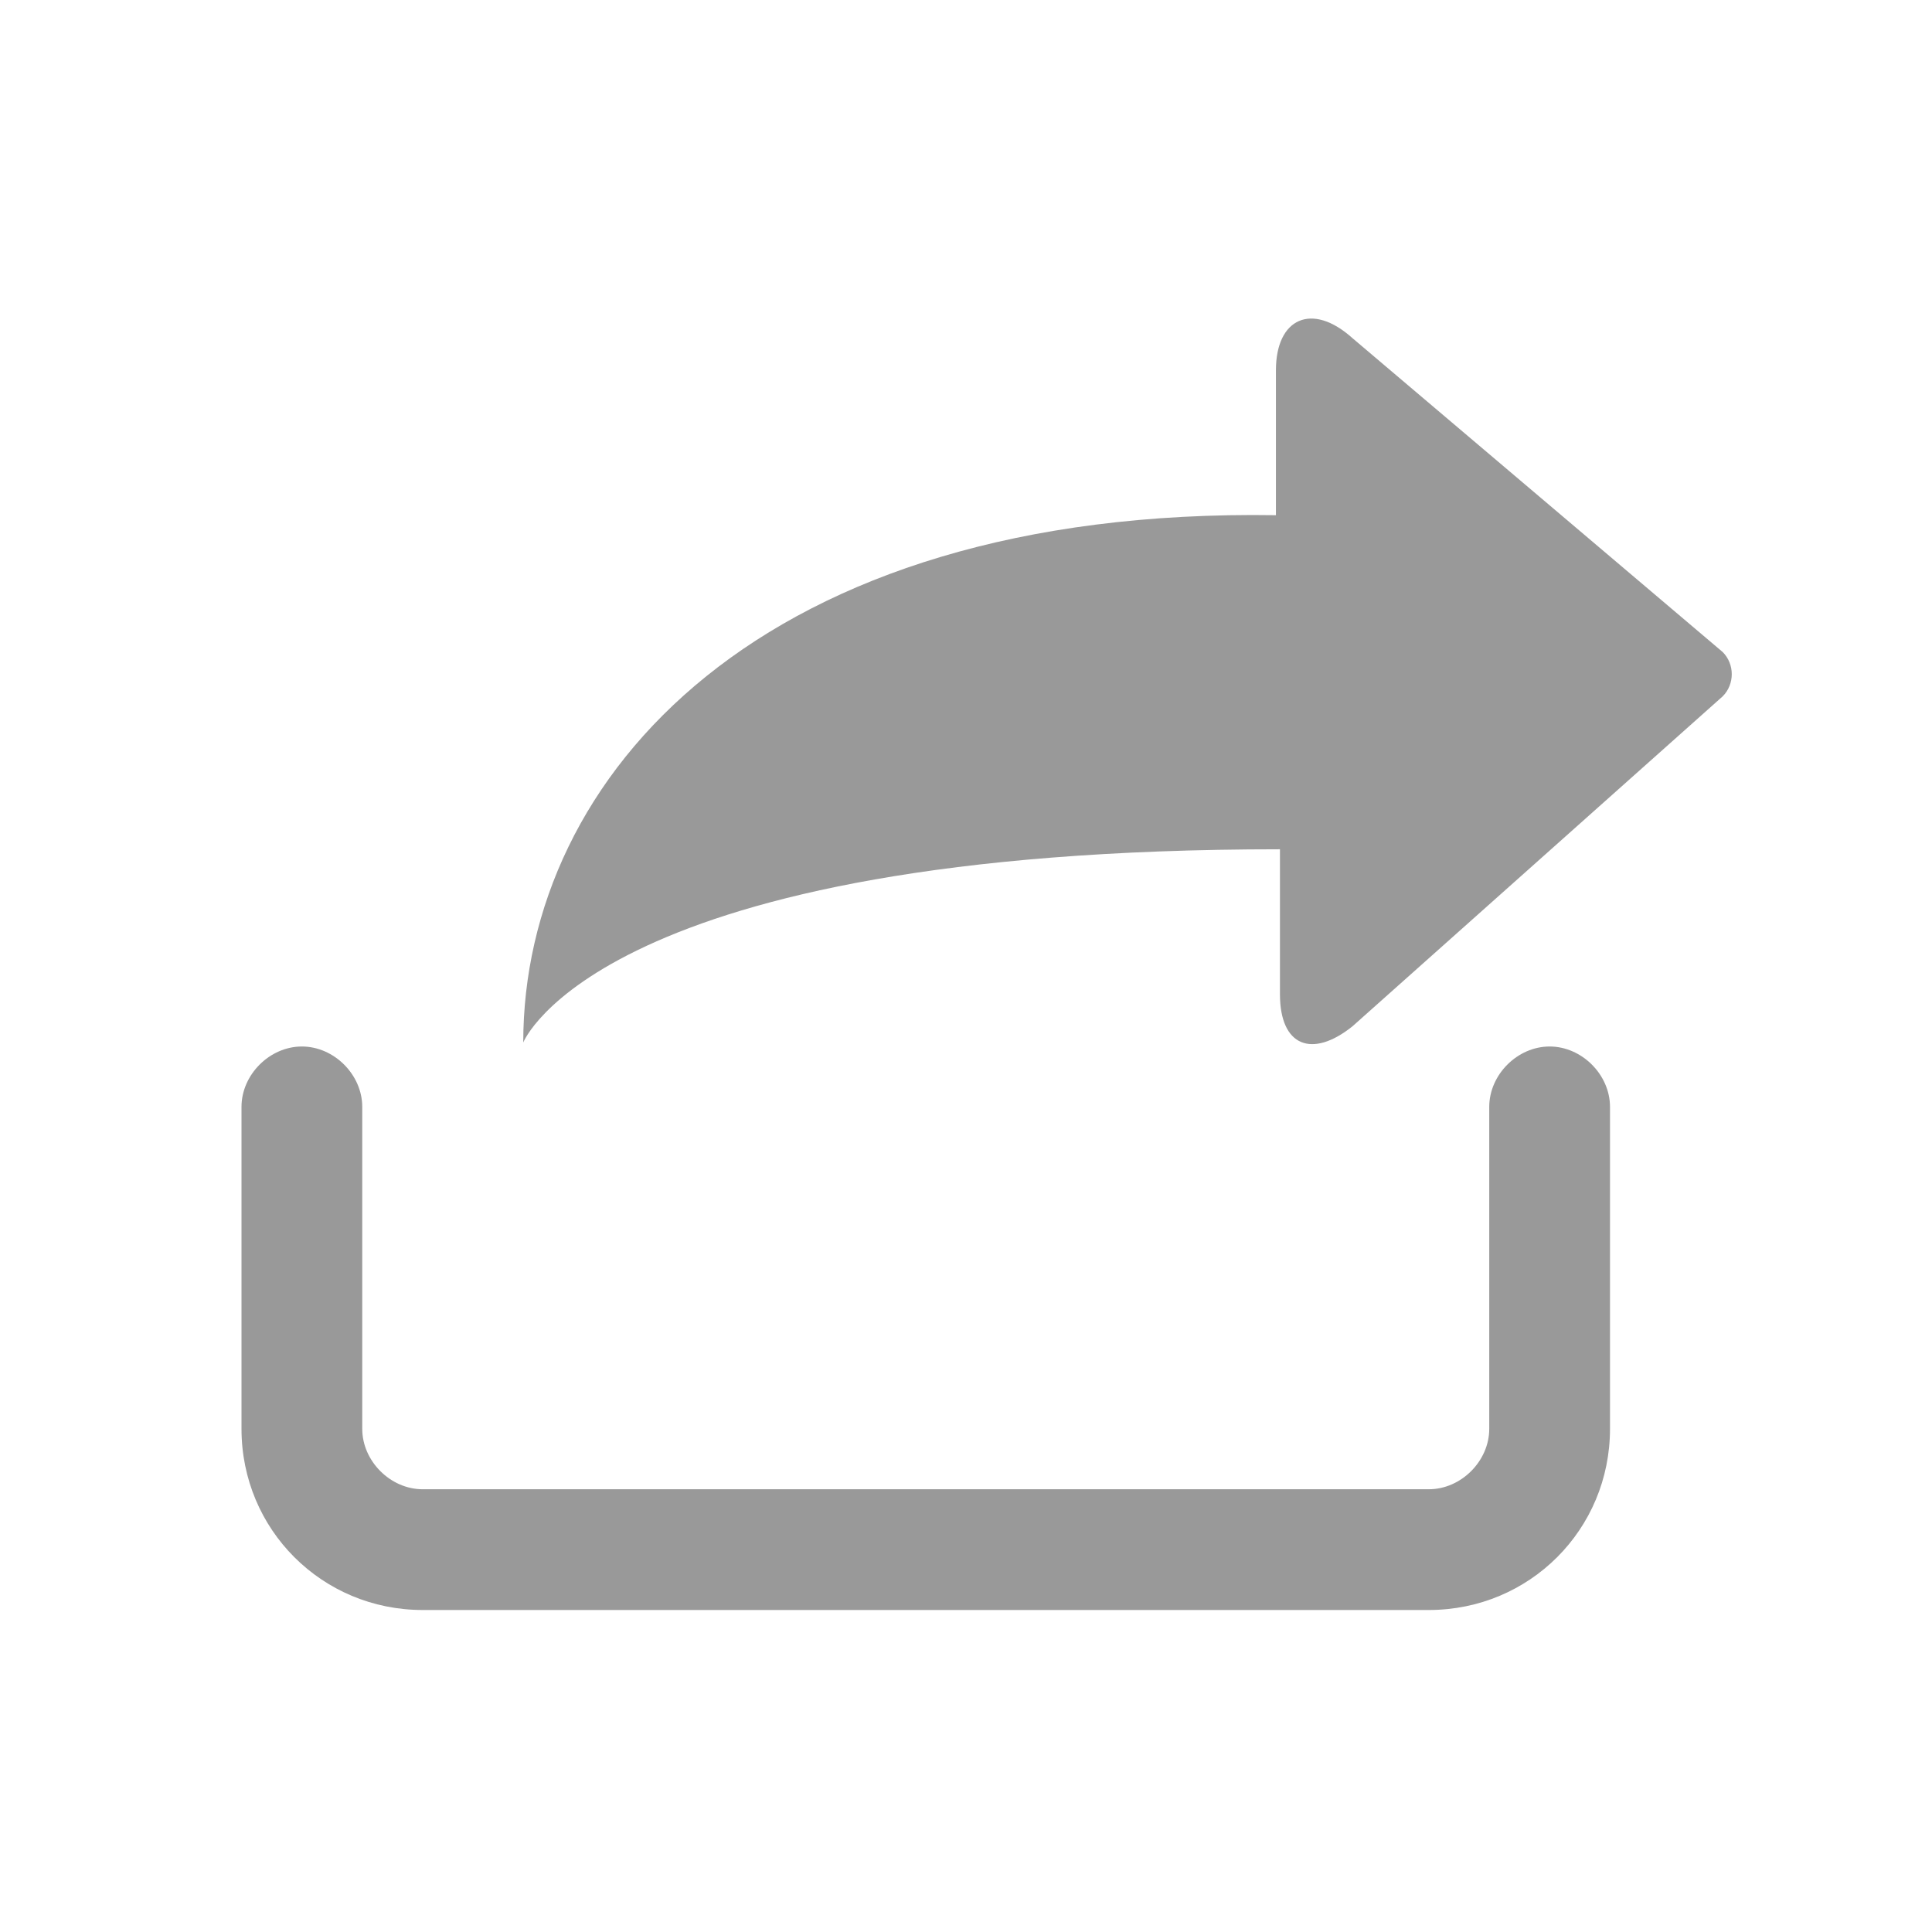 <svg xmlns="http://www.w3.org/2000/svg" xmlns:xlink="http://www.w3.org/1999/xlink" width="48" height="48" viewBox="0 0 48 48">
  <defs>
    <rect id="分享-a" width="48" height="48" x="0" y="0"/>
  </defs>
  <g fill="none" fill-rule="evenodd">
    <mask id="分享-b" fill="#fff">
      <use xlink:href="#分享-a"/>
    </mask>
    <path fill="#999" d="M42.8,16.2 C43.1,16.5 43.1,17 42.8,17.3 L33.6,25.5 C32.6,26.3 31.8,26 31.8,24.7 L31.8,21.1 C14.9,21.1 13,25.9 13,25.9 C13,19.3 18.9,12.6 31.7,12.8 L31.7,9.2 C31.7,7.9 32.6,7.5 33.6,8.4 L42.8,16.2 Z M38.5,26 C39.3,26 40,26.7 40,27.5 L40,35.5 C40,38 38,40 35.5,40 L10.5,40 C8,40 6,38 6,35.5 L6,27.5 C6,26.7 6.7,26 7.5,26 C8.3,26 9,26.7 9,27.5 L9,35.5 C9,36.3 9.7,37 10.5,37 L35.5,37 C36.3,37 37,36.3 37,35.5 L37,27.5 C37,26.7 37.7,26 38.5,26 Z" mask="url(#分享-b)"/>
  </g>
</svg>
